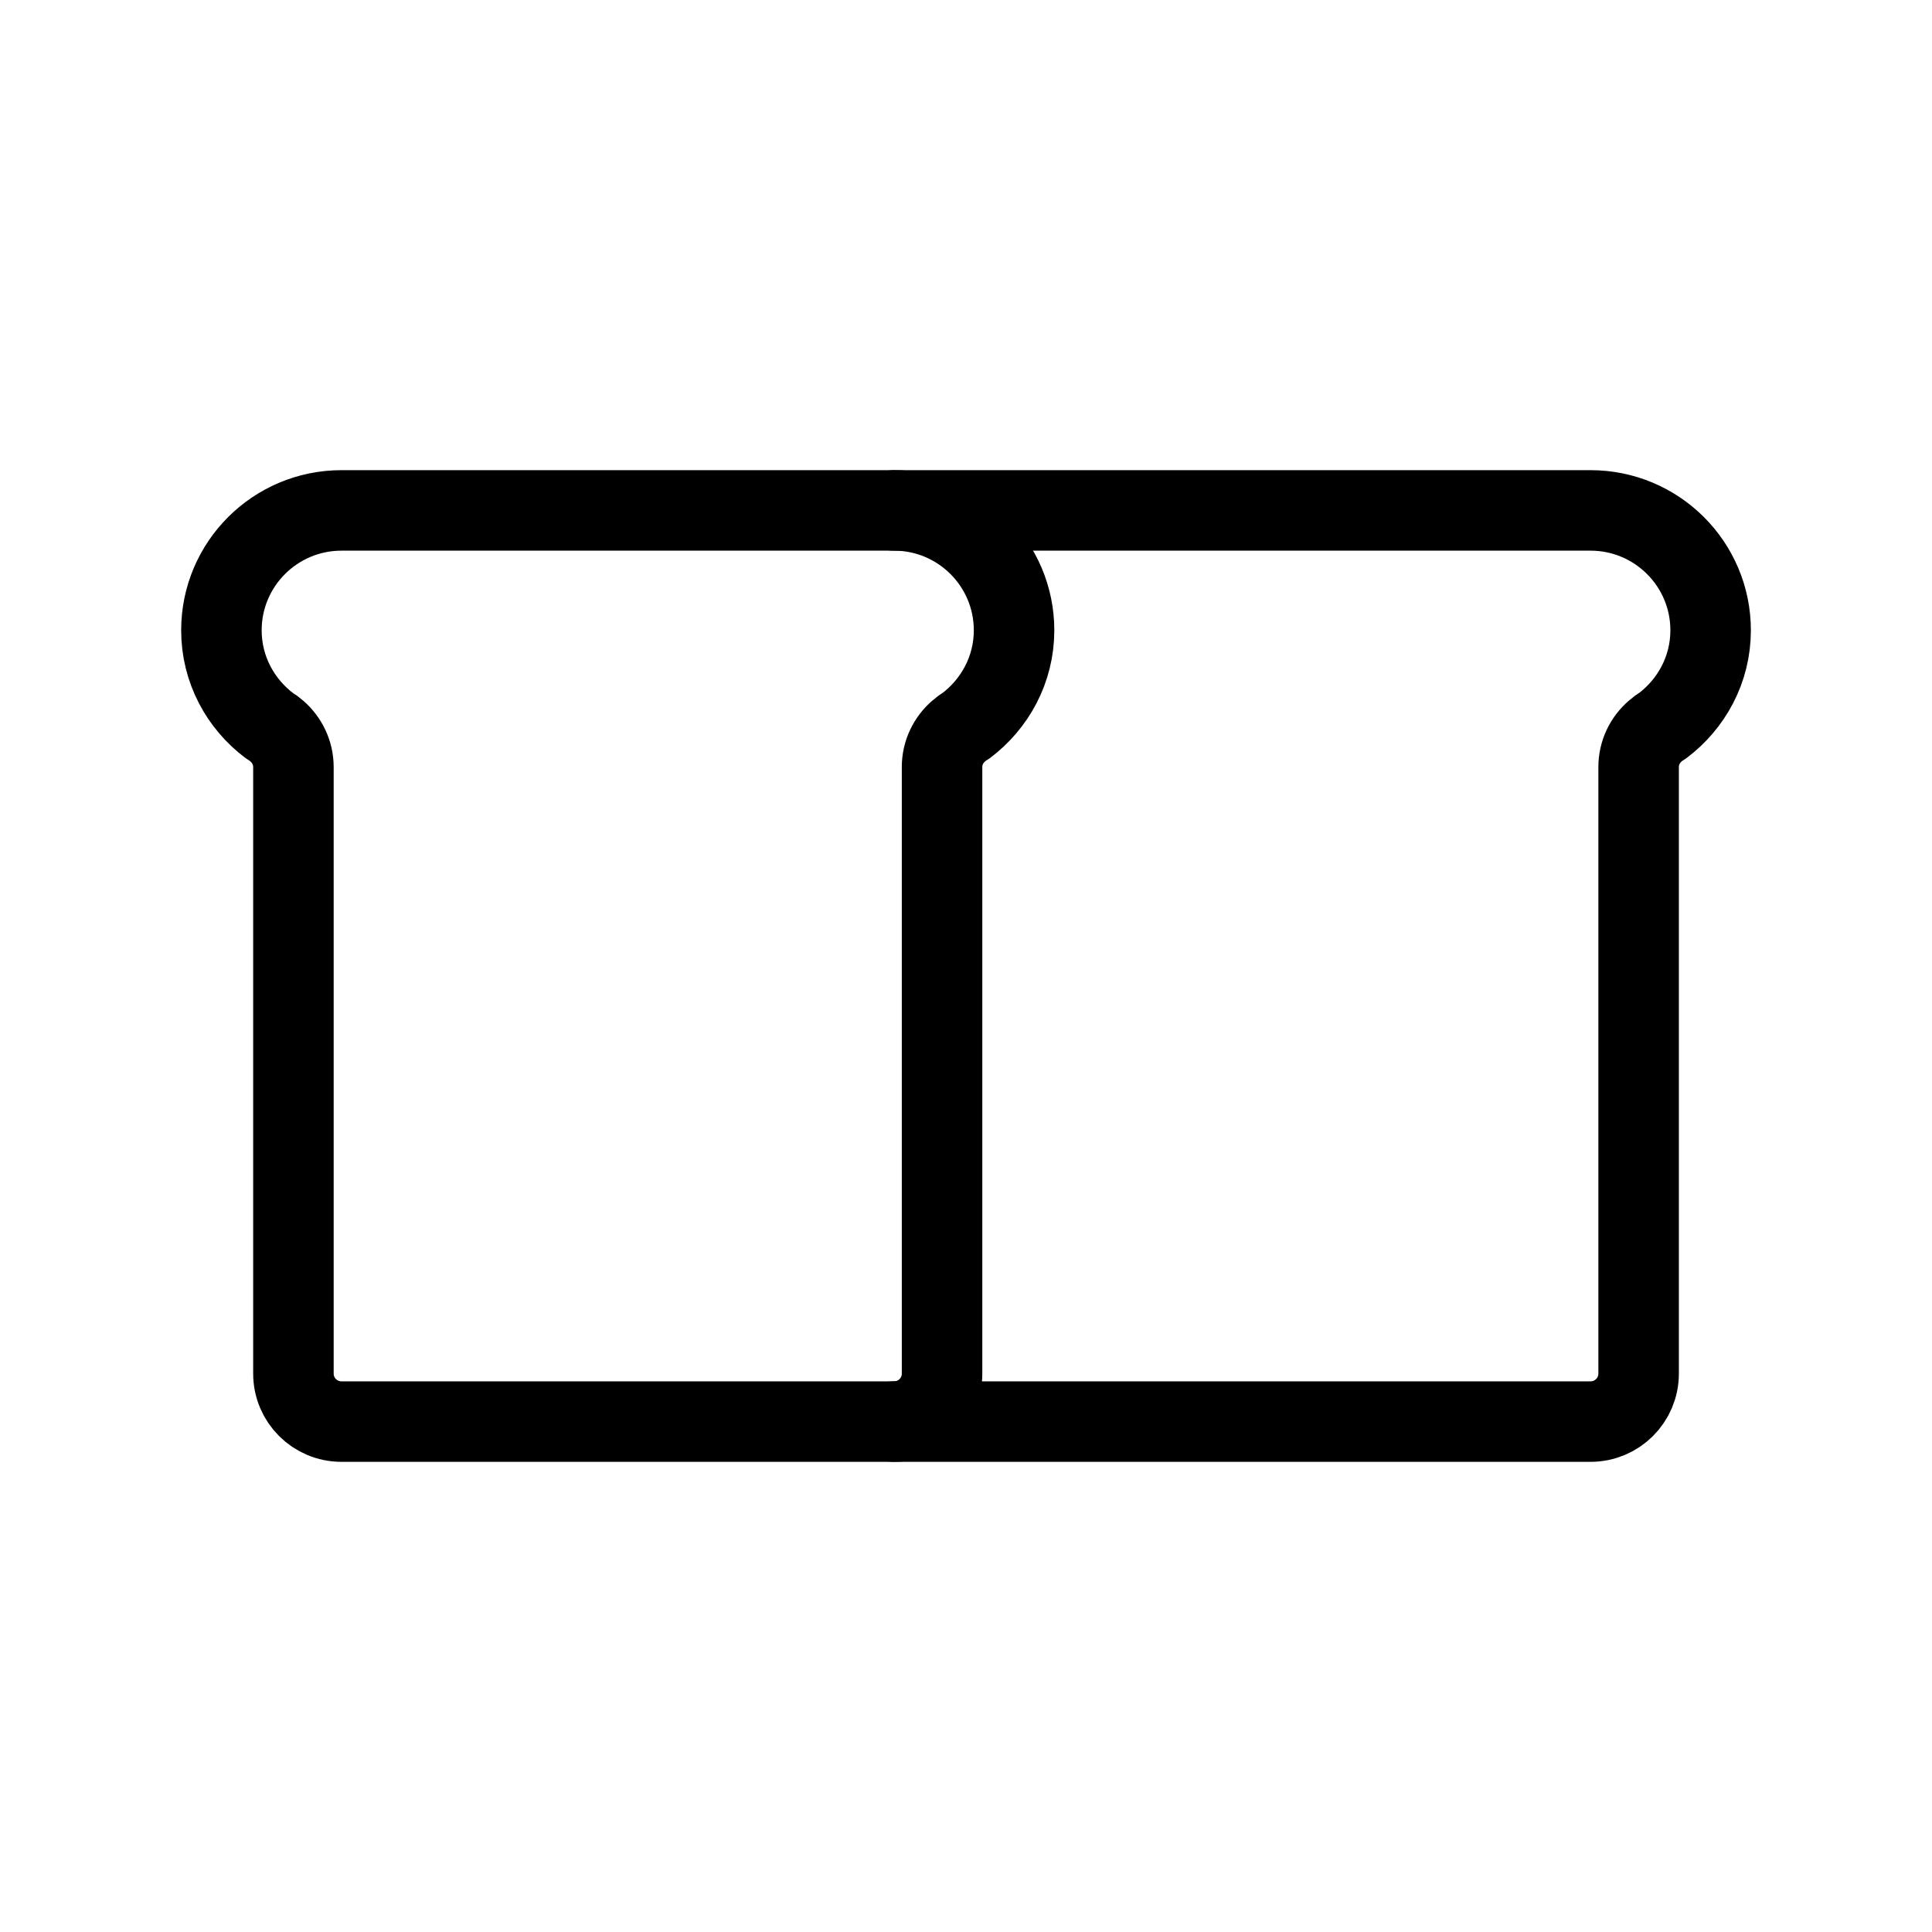 <?xml version="1.0" encoding="UTF-8"?><svg id="b" xmlns="http://www.w3.org/2000/svg" viewBox="0 0 48 48"><defs><style>.e{stroke-width:2px;fill:none;stroke:#000;stroke-linecap:round;stroke-linejoin:round;}</style></defs><path id="c" class="e" d="M22.21,12.681c1.648,0,2.984,1.334,2.984,2.979,0,.974-.476,1.832-1.2,2.375-.064.037-.123.08-.178.129-.251.218-.411.535-.411.893v15.07c0,.658-.534,1.192-1.194,1.192"/><path id="d" class="e" d="M8.484,12.681h31.032c1.648,0,2.984,1.334,2.984,2.979,0,.974-.476,1.832-1.2,2.375-.064.037-.123.08-.178.129-.251.218-.411.535-.411.893v15.07c0,.658-.534,1.192-1.194,1.192H8.484c-.659,0-1.194-.533-1.194-1.192v-15.07c0-.358-.161-.675-.411-.893-.055-.049-.114-.092-.178-.129-.725-.543-1.2-1.401-1.2-2.375,0-1.645,1.336-2.979,2.984-2.979"/></svg>
